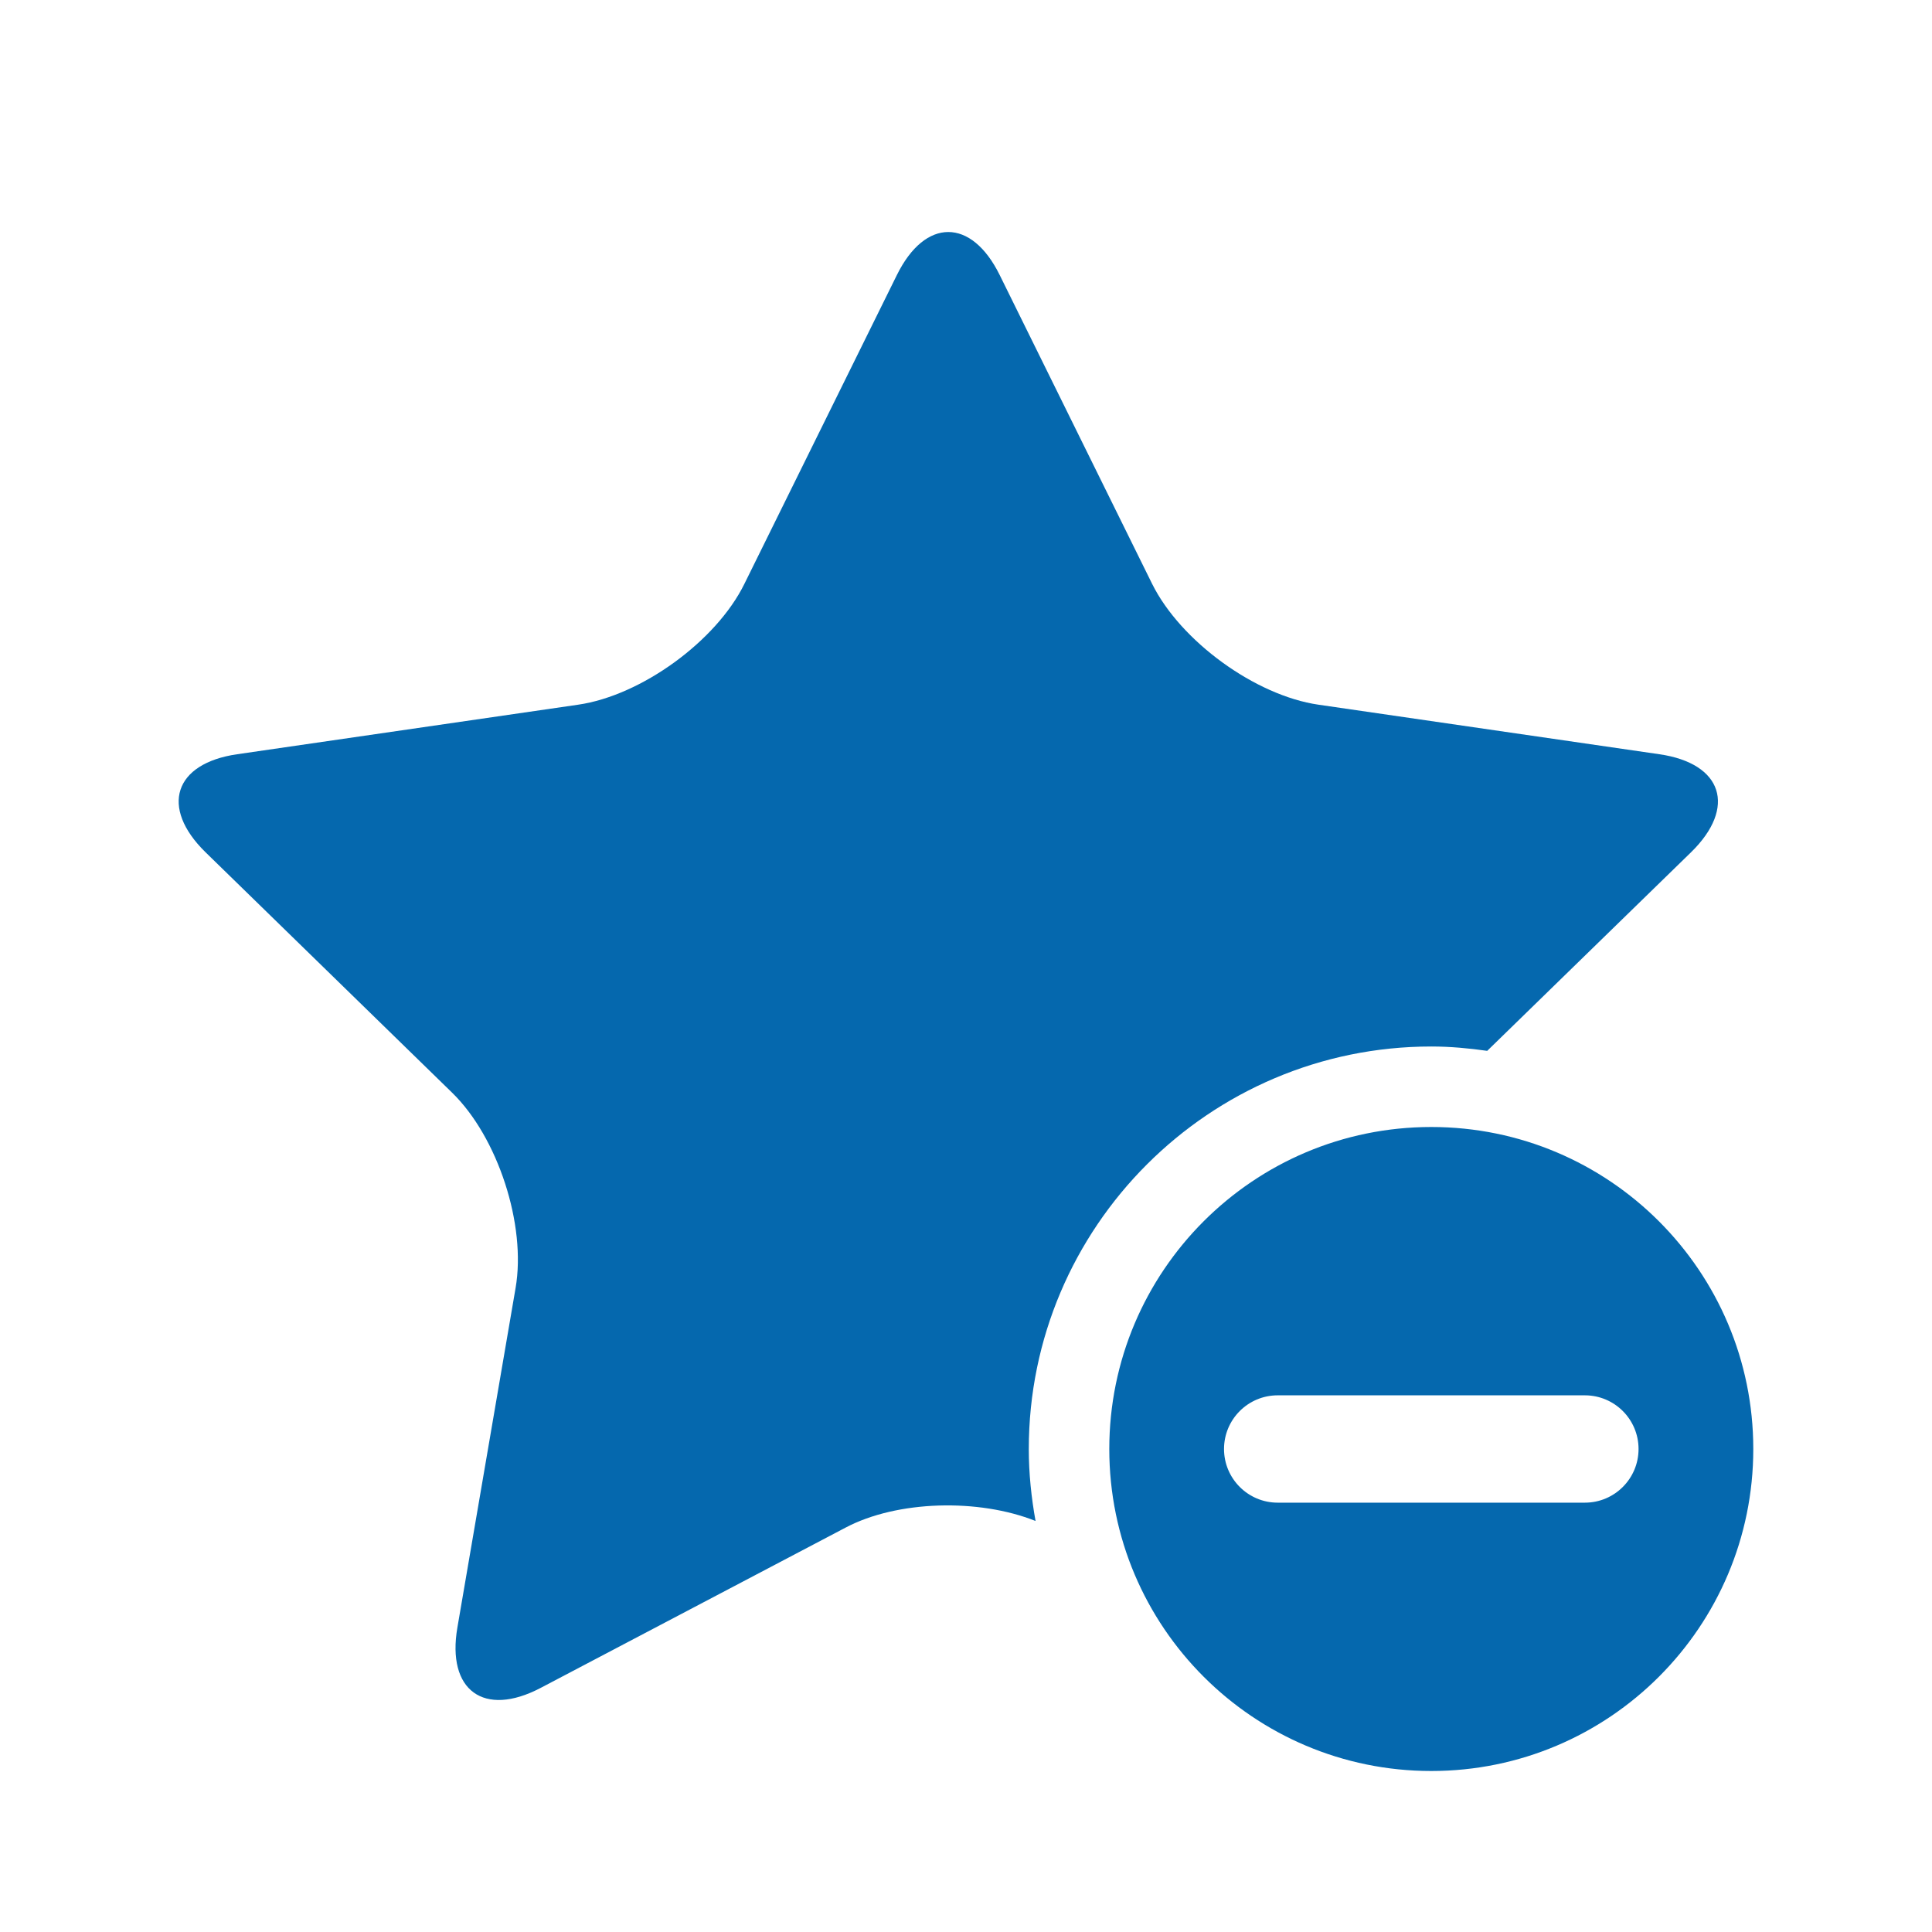 <svg xmlns="http://www.w3.org/2000/svg" viewBox="0 0 36 36" enable-background="new 0 0 36 36"><path d="M26.67 21c3.314 0 6 2.687 6 6s-2.686 6-6 6c-3.313 0-6-2.687-6-6s2.687-6 6-6m-2.862 7h5.724c.552 0 1-.448 1-1s-.448-1-1-1h-5.724c-.552 0-1 .448-1 1s.448 1 1 1m-4.638-1c0-4.136 3.365-7.5 7.5-7.5.355 0 .701.033 1.042.081l3.801-3.703c.851-.834.586-1.654-.594-1.824l-6.351-.923c-1.176-.17-2.57-1.184-3.1-2.252l-2.84-5.754c-.527-1.069-1.389-1.069-1.916 0l-2.841 5.754c-.525 1.069-1.923 2.082-3.098 2.252l-6.352.923c-1.179.17-1.444.99-.594 1.824l4.594 4.479c.855.83 1.39 2.47 1.186 3.645l-1.084 6.324c-.202 1.173.494 1.68 1.549 1.127l5.682-2.987c.963-.51 2.482-.548 3.542-.125-.078-.435-.126-.882-.126-1.341z" fill="#0568ae"/></svg>